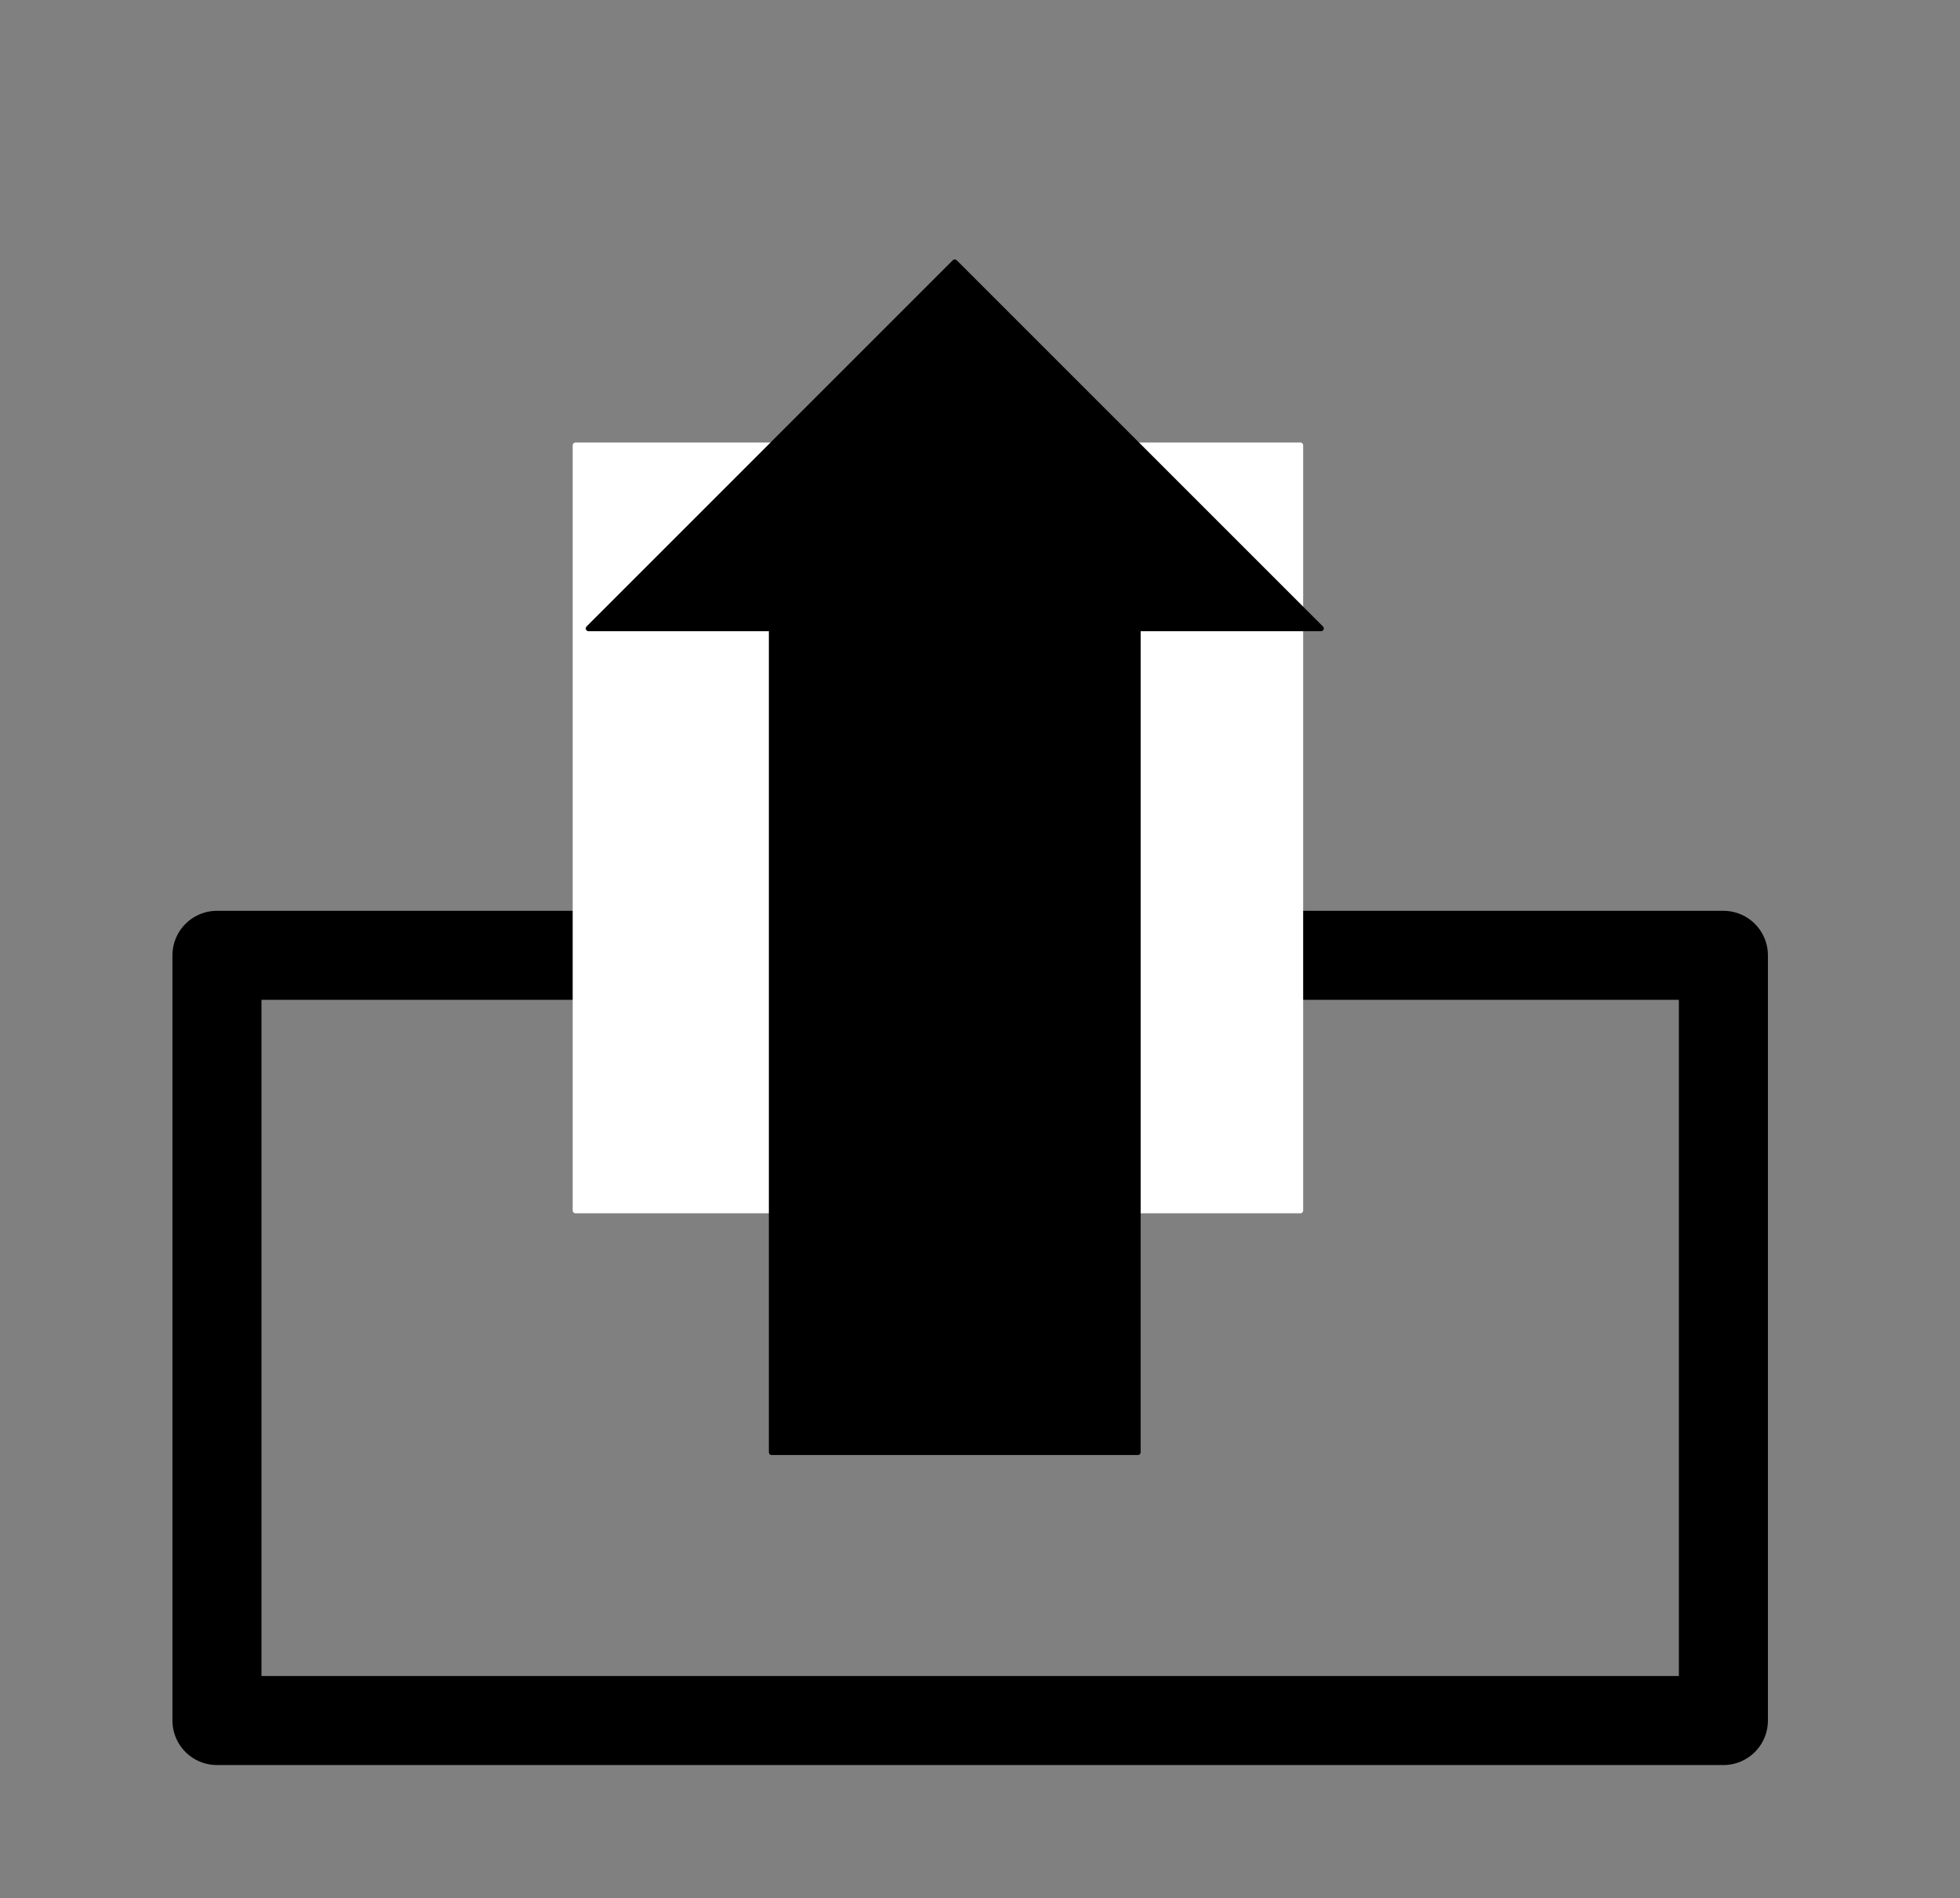 <?xml version="1.0" standalone="yes"?>

<svg version="1.1" viewBox="0.0 0.0 352.215 341.113" fill="none" stroke="none" stroke-linecap="square" stroke-miterlimit="10" xmlns="http://www.w3.org/2000/svg" xmlns:xlink="http://www.w3.org/1999/xlink"><rect x="0.0" y="0.0" width="352.215" height="341.113" fill="#808080" stroke="none"/><clipPath id="p.0"><path d="m0 0l352.215 0l0 341.113l-352.215 0l0 -341.113z" clip-rule="nonzero"></path></clipPath><g clip-path="url(#p.0)"><path fill="#000000" fill-opacity="0.0" d="m0 0l352.215 0l0 341.113l-352.215 0z" fill-rule="nonzero"></path><path fill="#000000" fill-opacity="0.0" d="m38.987 171.68l270.709 0l0 137.512l-270.709 0z" fill-rule="nonzero"></path><path stroke="#000000" stroke-width="16.0" stroke-linejoin="round" stroke-linecap="butt" d="m38.987 171.68l270.709 0l0 137.512l-270.709 0z" fill-rule="nonzero"></path><path fill="#000000" fill-opacity="0.0" d="m81.507 63.318l196.283 0l0 224.661l-196.283 0z" fill-rule="nonzero"></path><path fill="#ffffff" d="m103.412 80.024l130.268 0l0 137.512l-130.268 0z" fill-rule="nonzero"></path><path stroke="#ffffff" stroke-width="1.0" stroke-linejoin="round" stroke-linecap="butt" d="m103.412 80.024l130.268 0l0 137.512l-130.268 0z" fill-rule="nonzero"></path><path fill="#000000" d="m105.761 112.932l65.811 -65.811l65.811 65.811l-32.906 0l0 148.047l-65.811 0l0 -148.047z" fill-rule="nonzero"></path><path stroke="#000000" stroke-width="1.0" stroke-linejoin="round" stroke-linecap="butt" d="m105.761 112.932l65.811 -65.811l65.811 65.811l-32.906 0l0 148.047l-65.811 0l0 -148.047z" fill-rule="nonzero"></path></g></svg>

